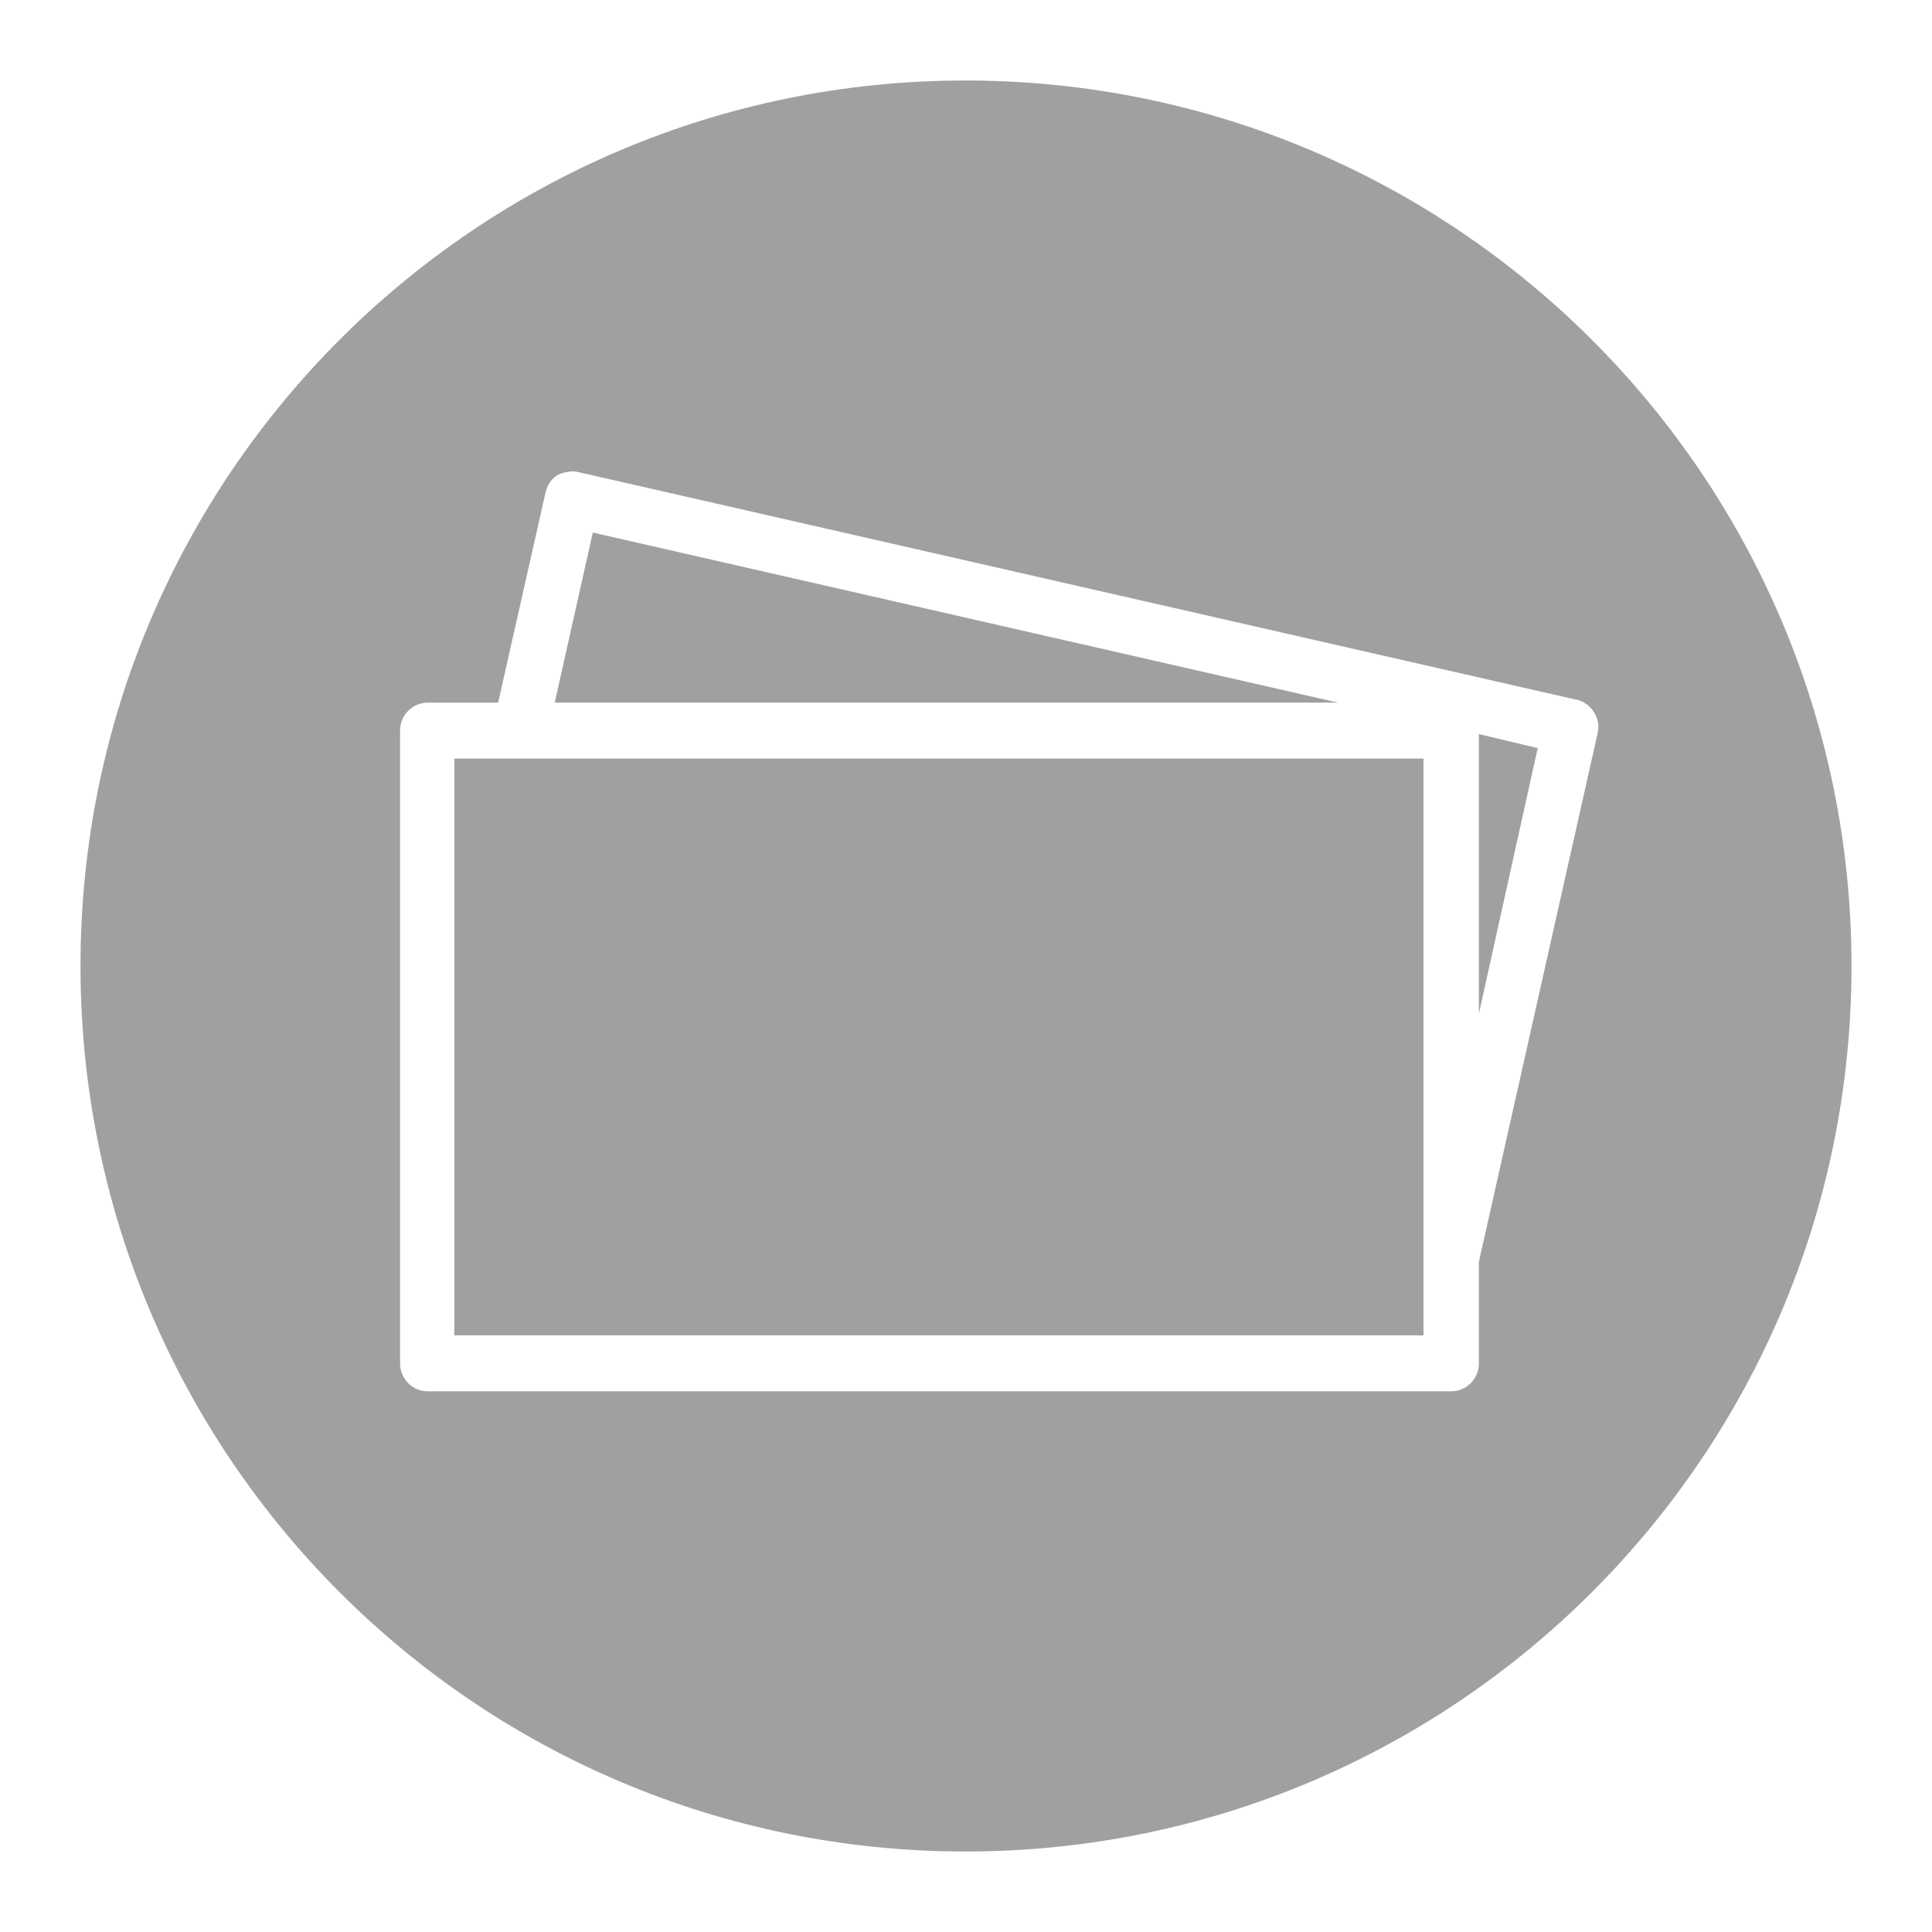 <svg xmlns="http://www.w3.org/2000/svg" xmlns:xlink="http://www.w3.org/1999/xlink" width="48" height="48">
  <defs id="acyl-settings">
    <linearGradient id="acyl-gradient" x1="0%" x2="0%" y1="0%" y2="100%">
      <stop offset="100%" style="stop-color:#A0A0A0;stop-opacity:1"/>
    </linearGradient>
    <g id="acyl-filter">
      <filter id="filter"/>
    </g>
    <g id="acyl-drawing">
      <path id="path-main" d="M 23.986,2 C 11.835,2 2,11.846 2,24 2,36.154 11.835,46 23.986,46 36.137,46 46,36.154 46,24 46,11.846 36.137,2 23.986,2 z m -9.889,9.726 c 0.088,-0.015 0.169,-0.021 0.258,0 L 39.235,17.4 c 0.329,0.118 0.54,0.467 0.459,0.811 l -2.952,13.142 0,2.518 c 10e-4,0.185 -0.071,0.362 -0.201,0.492 -0.129,0.131 -0.305,0.204 -0.487,0.203 l -25.454,0 C 10.23,34.552 9.938,34.245 9.94,33.871 l 0,-15.718 c -0.002,-0.373 0.29,-0.681 0.659,-0.695 l 1.777,0 1.175,-5.211 c 0.039,-0.18 0.132,-0.336 0.287,-0.434 0.077,-0.049 0.17,-0.072 0.258,-0.087 z m 0.631,1.505 -0.946,4.226 19.463,0 -18.517,-4.226 z m 22.014,5.008 0,6.947 1.462,-6.6 -1.462,-0.347 z m -25.454,0.608 0,14.329 24.078,0 0,-14.329 -24.078,0 z"/>
    </g>
  </defs>
  <g id="acyl-visual">
    <use id="visible1" style="fill:url(#acyl-gradient);filter:url(#filter)" xlink:href="#acyl-drawing"/>
  </g>
</svg>
